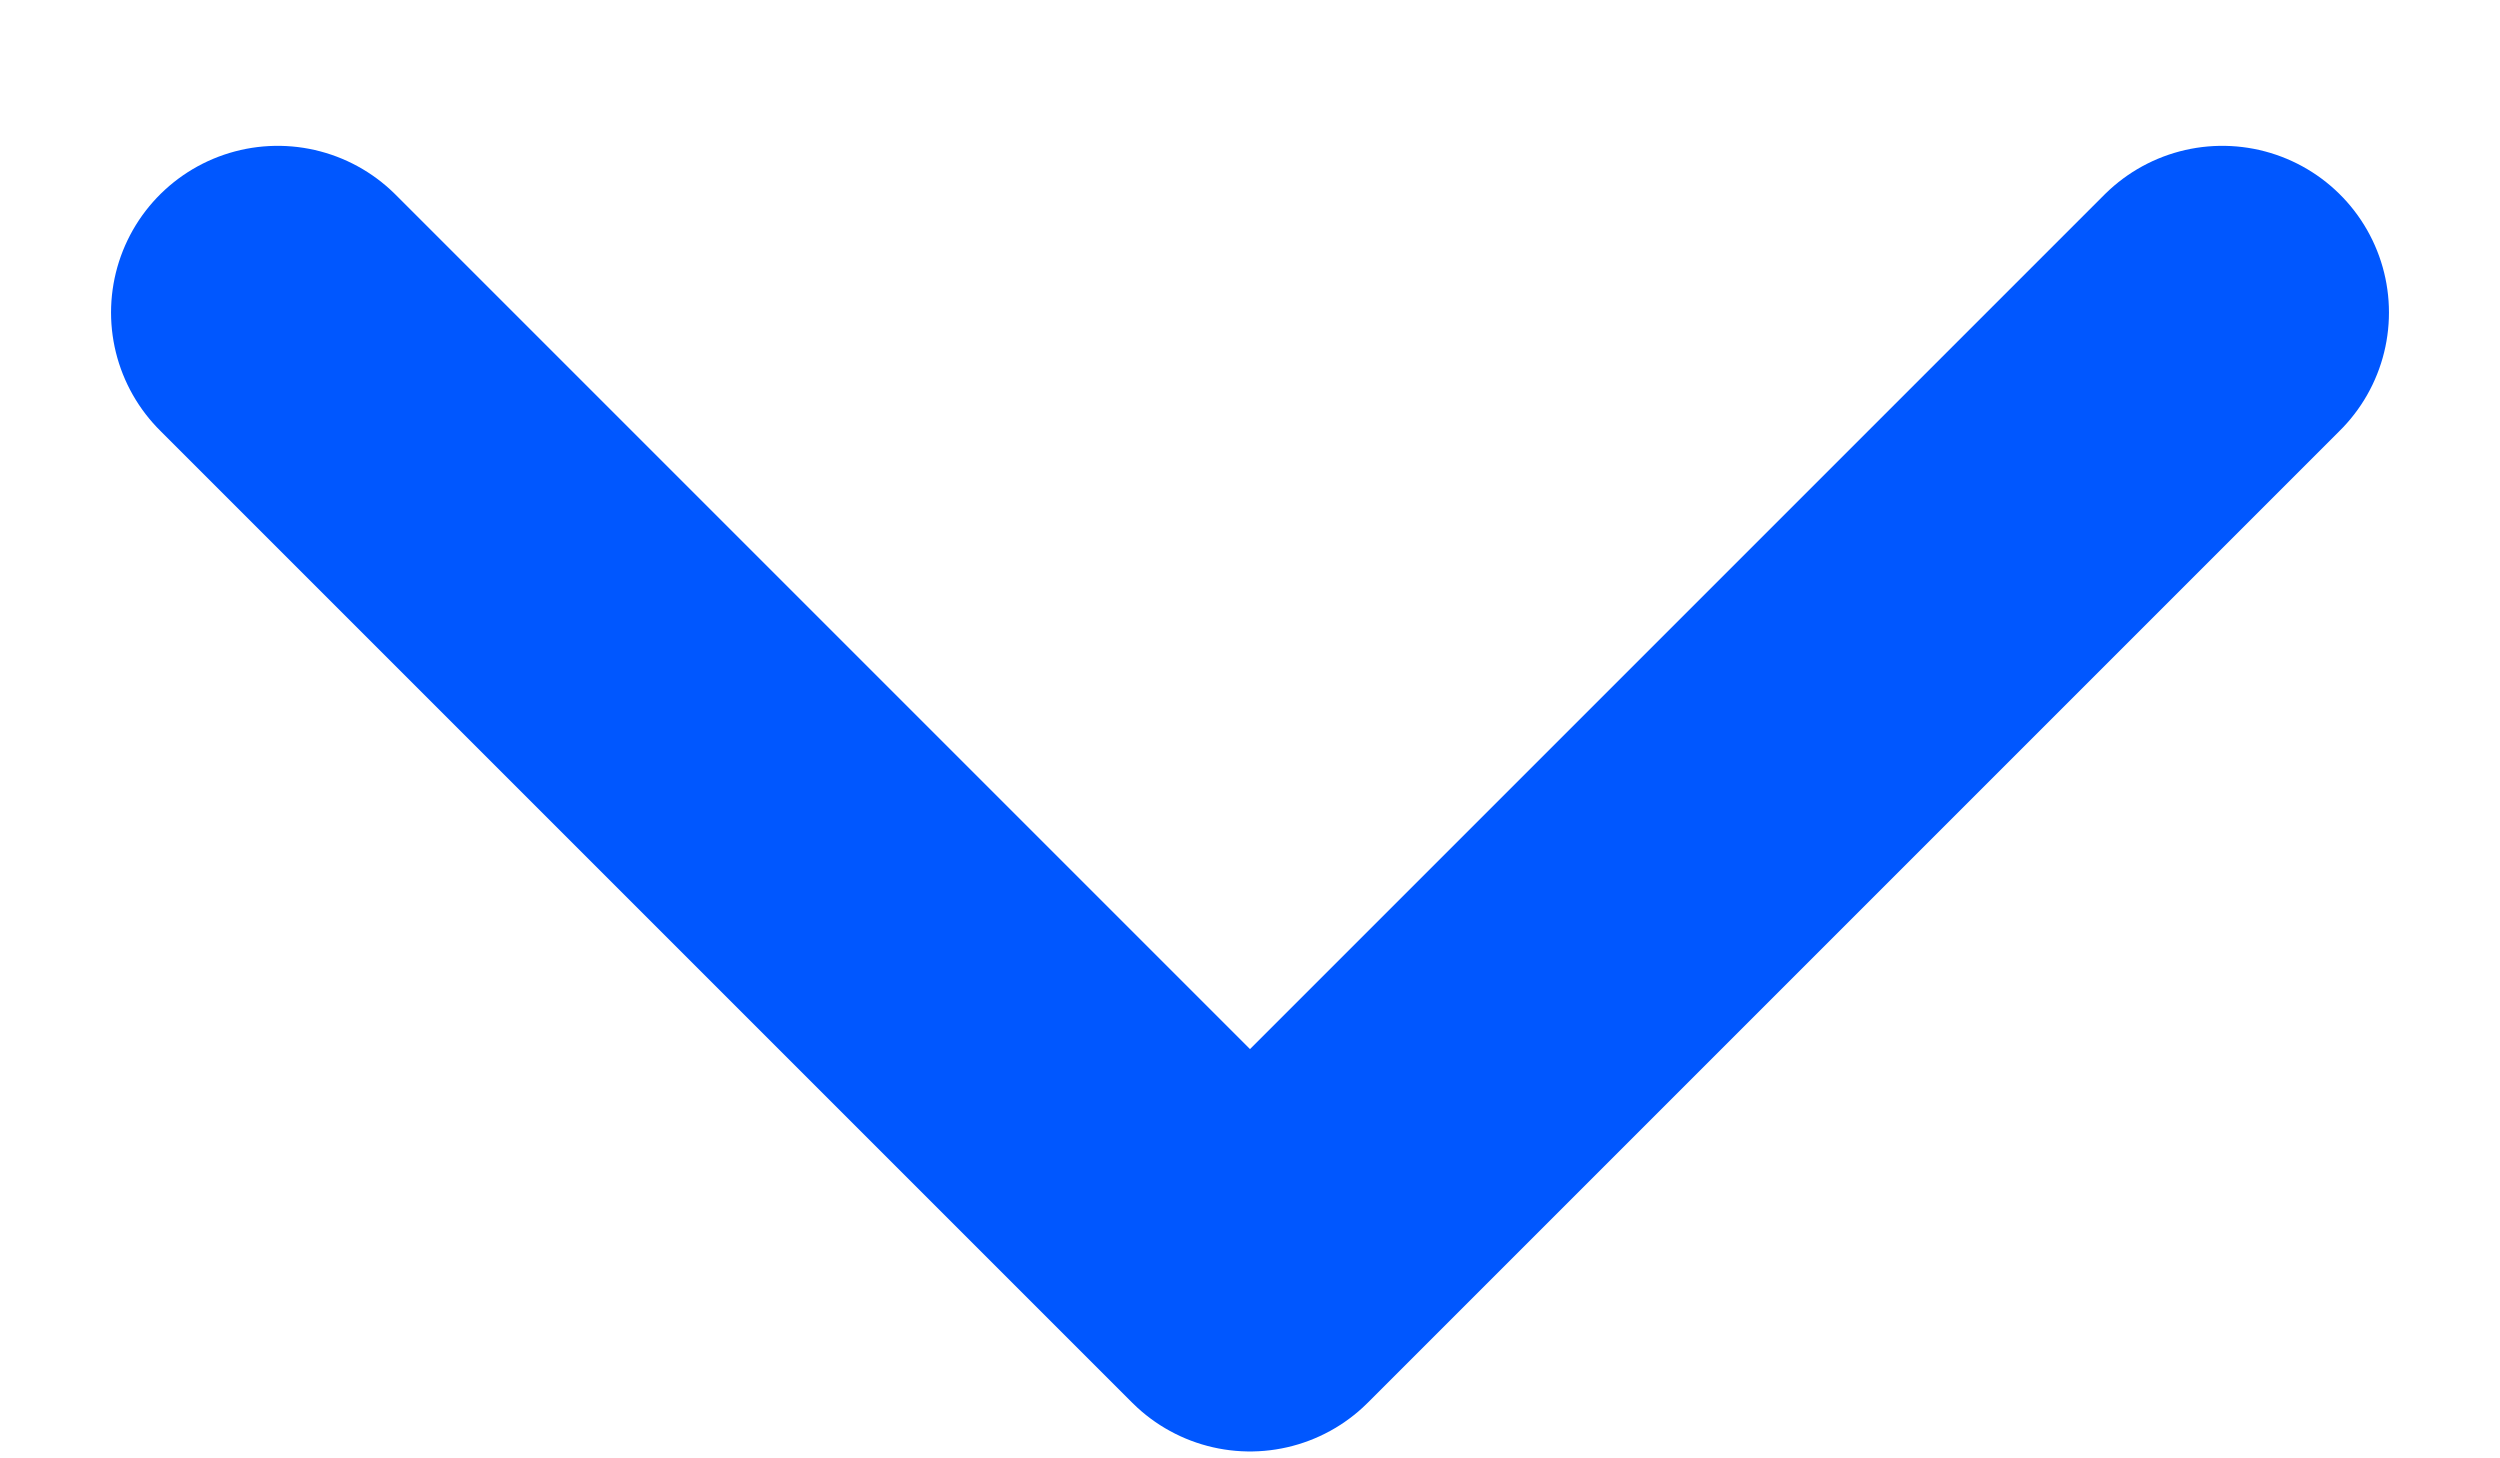 <svg width="12" height="7" viewBox="0 0 12 7" fill="none" xmlns="http://www.w3.org/2000/svg">
<path d="M10.667 1.5L6 6.167L1.333 1.5" stroke="#0057FF" stroke-width="1.6" stroke-linecap="round" stroke-linejoin="round"/>
</svg>
